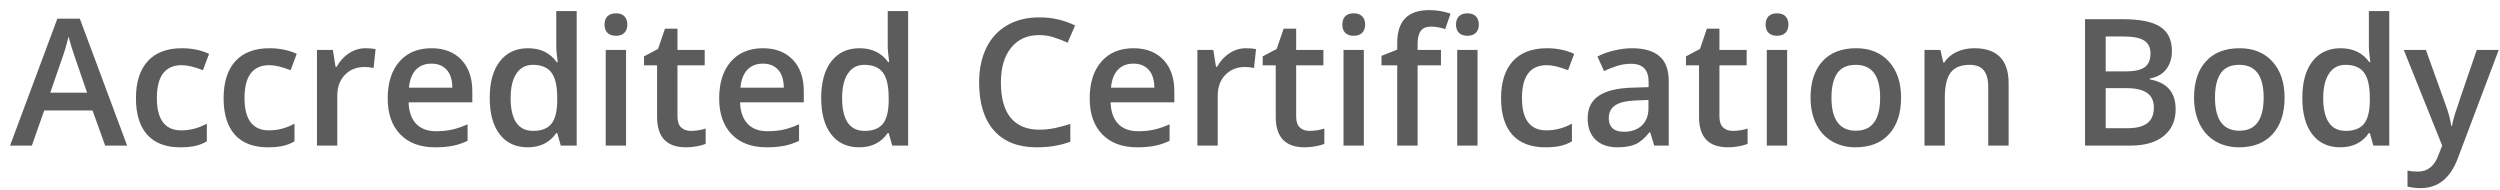 <svg width="184" height="14" viewBox="0 0 184 14" fill="none" xmlns="http://www.w3.org/2000/svg">
<path d="M7.74 10.715L6.811 8.131H3.254L2.344 10.715H0.74L4.221 1.374H5.876L9.356 10.715H7.74ZM6.41 6.821L5.538 4.288C5.474 4.118 5.385 3.851 5.271 3.486C5.161 3.122 5.084 2.854 5.042 2.685C4.928 3.206 4.76 3.777 4.539 4.396L3.699 6.821H6.41ZM13.263 10.842C12.198 10.842 11.388 10.532 10.832 9.913C10.281 9.29 10.005 8.397 10.005 7.235C10.005 6.05 10.293 5.141 10.871 4.505C11.451 3.868 12.29 3.55 13.383 3.55C14.126 3.55 14.794 3.688 15.388 3.964L14.937 5.167C14.305 4.92 13.783 4.797 13.371 4.797C12.154 4.797 11.545 5.606 11.545 7.222C11.545 8.011 11.696 8.605 11.996 9.003C12.302 9.398 12.747 9.595 13.333 9.595C13.999 9.595 14.629 9.43 15.223 9.099V10.403C14.955 10.56 14.669 10.672 14.364 10.74C14.063 10.809 13.695 10.842 13.263 10.842ZM19.715 10.842C18.651 10.842 17.84 10.532 17.284 9.913C16.733 9.29 16.457 8.397 16.457 7.235C16.457 6.05 16.745 5.141 17.322 4.505C17.904 3.868 18.742 3.55 19.836 3.55C20.578 3.55 21.246 3.688 21.84 3.964L21.389 5.167C20.757 4.92 20.235 4.797 19.823 4.797C18.606 4.797 17.997 5.606 17.997 7.222C17.997 8.011 18.147 8.605 18.449 9.003C18.754 9.398 19.2 9.595 19.785 9.595C20.451 9.595 21.081 9.43 21.675 9.099V10.403C21.407 10.56 21.121 10.672 20.815 10.74C20.515 10.809 20.148 10.842 19.715 10.842ZM26.899 3.55C27.2 3.55 27.448 3.571 27.643 3.614L27.497 5.007C27.285 4.957 27.064 4.931 26.835 4.931C26.237 4.931 25.751 5.126 25.378 5.516C25.009 5.906 24.824 6.414 24.824 7.037V10.715H23.329V3.677H24.5L24.697 4.918H24.774C25.007 4.498 25.31 4.165 25.683 3.919C26.061 3.673 26.466 3.55 26.899 3.55ZM32.027 10.842C30.933 10.842 30.076 10.524 29.457 9.887C28.842 9.247 28.534 8.367 28.534 7.247C28.534 6.098 28.821 5.194 29.393 4.536C29.966 3.879 30.753 3.55 31.754 3.55C32.683 3.55 33.417 3.832 33.955 4.396C34.494 4.961 34.763 5.737 34.763 6.726V7.534H30.074C30.095 8.216 30.279 8.742 30.627 9.111C30.975 9.476 31.465 9.658 32.097 9.658C32.513 9.658 32.899 9.62 33.255 9.544C33.616 9.464 34.002 9.332 34.414 9.149V10.365C34.049 10.539 33.68 10.662 33.306 10.734C32.933 10.806 32.507 10.842 32.027 10.842ZM31.754 4.683C31.279 4.683 30.897 4.834 30.608 5.134C30.324 5.435 30.155 5.874 30.099 6.452H33.294C33.285 5.87 33.145 5.431 32.874 5.134C32.602 4.834 32.228 4.683 31.754 4.683ZM38.835 10.842C37.958 10.842 37.273 10.524 36.781 9.887C36.289 9.251 36.043 8.359 36.043 7.209C36.043 6.055 36.29 5.158 36.787 4.518C37.287 3.873 37.979 3.55 38.861 3.55C39.786 3.55 40.49 3.891 40.973 4.575H41.05C40.978 4.07 40.942 3.671 40.942 3.378V0.814H42.444V10.715H41.273L41.012 9.792H40.942C40.463 10.492 39.761 10.842 38.835 10.842ZM39.237 9.633C39.852 9.633 40.299 9.461 40.579 9.118C40.859 8.77 41.004 8.208 41.012 7.432V7.222C41.012 6.335 40.867 5.705 40.579 5.332C40.291 4.958 39.839 4.772 39.224 4.772C38.698 4.772 38.293 4.986 38.009 5.414C37.724 5.839 37.582 6.445 37.582 7.235C37.582 8.015 37.72 8.611 37.996 9.022C38.272 9.43 38.686 9.633 39.237 9.633ZM46.077 10.715H44.581V3.677H46.077V10.715ZM44.493 1.813C44.493 1.546 44.564 1.34 44.709 1.195C44.858 1.051 45.067 0.98 45.339 0.98C45.602 0.98 45.806 1.051 45.95 1.195C46.098 1.34 46.172 1.546 46.172 1.813C46.172 2.068 46.098 2.269 45.95 2.417C45.806 2.562 45.602 2.634 45.339 2.634C45.067 2.634 44.858 2.562 44.709 2.417C44.564 2.269 44.493 2.068 44.493 1.813ZM50.843 9.633C51.208 9.633 51.572 9.576 51.937 9.461V10.588C51.772 10.659 51.557 10.719 51.294 10.765C51.036 10.817 50.767 10.842 50.486 10.842C49.07 10.842 48.361 10.096 48.361 8.602V4.81H47.4V4.149L48.431 3.601L48.941 2.112H49.862V3.677H51.867V4.81H49.862V8.577C49.862 8.938 49.952 9.205 50.13 9.378C50.313 9.549 50.55 9.633 50.843 9.633ZM56.423 10.842C55.328 10.842 54.471 10.524 53.852 9.887C53.238 9.247 52.93 8.367 52.93 7.247C52.93 6.098 53.216 5.194 53.789 4.536C54.362 3.879 55.148 3.55 56.149 3.55C57.079 3.55 57.812 3.832 58.351 4.396C58.89 4.961 59.16 5.737 59.16 6.726V7.534H54.47C54.491 8.216 54.675 8.742 55.023 9.111C55.371 9.476 55.861 9.658 56.493 9.658C56.909 9.658 57.295 9.62 57.651 9.544C58.012 9.464 58.398 9.332 58.809 9.149V10.365C58.444 10.539 58.075 10.662 57.703 10.734C57.329 10.806 56.903 10.842 56.423 10.842ZM56.149 4.683C55.675 4.683 55.292 4.834 55.004 5.134C54.72 5.435 54.55 5.874 54.495 6.452H57.69C57.681 5.87 57.541 5.431 57.269 5.134C56.998 4.834 56.625 4.683 56.149 4.683ZM63.232 10.842C62.353 10.842 61.668 10.524 61.176 9.887C60.684 9.251 60.438 8.359 60.438 7.209C60.438 6.055 60.687 5.158 61.183 4.518C61.684 3.873 62.374 3.55 63.257 3.55C64.182 3.55 64.886 3.891 65.37 4.575H65.446C65.374 4.07 65.337 3.671 65.337 3.378V0.814H66.839V10.715H65.669L65.407 9.792H65.337C64.858 10.492 64.156 10.842 63.232 10.842ZM63.633 9.633C64.248 9.633 64.695 9.461 64.975 9.118C65.255 8.77 65.399 8.208 65.407 7.432V7.222C65.407 6.335 65.263 5.705 64.975 5.332C64.686 4.958 64.234 4.772 63.62 4.772C63.093 4.772 62.689 4.986 62.404 5.414C62.12 5.839 61.978 6.445 61.978 7.235C61.978 8.015 62.116 8.611 62.391 9.022C62.667 9.43 63.081 9.633 63.633 9.633ZM76.479 2.583C75.605 2.583 74.919 2.893 74.418 3.512C73.917 4.132 73.667 4.986 73.667 6.076C73.667 7.218 73.906 8.081 74.386 8.666C74.87 9.251 75.567 9.544 76.479 9.544C76.874 9.544 77.255 9.506 77.624 9.43C77.994 9.349 78.378 9.247 78.776 9.124V10.428C78.047 10.704 77.219 10.842 76.295 10.842C74.933 10.842 73.888 10.431 73.158 9.608C72.428 8.78 72.063 7.599 72.063 6.063C72.063 5.097 72.239 4.25 72.592 3.525C72.948 2.799 73.461 2.244 74.131 1.858C74.801 1.471 75.588 1.278 76.492 1.278C77.442 1.278 78.321 1.478 79.126 1.876L78.579 3.143C78.265 2.995 77.932 2.865 77.58 2.755C77.233 2.64 76.865 2.583 76.479 2.583ZM83.695 10.842C82.601 10.842 81.744 10.524 81.124 9.887C80.509 9.247 80.201 8.367 80.201 7.247C80.201 6.098 80.488 5.194 81.061 4.536C81.633 3.879 82.42 3.55 83.422 3.55C84.35 3.55 85.084 3.832 85.623 4.396C86.162 4.961 86.431 5.737 86.431 6.726V7.534H81.741C81.763 8.216 81.948 8.742 82.295 9.111C82.643 9.476 83.132 9.658 83.765 9.658C84.181 9.658 84.567 9.62 84.923 9.544C85.284 9.464 85.67 9.332 86.081 9.149V10.365C85.716 10.539 85.347 10.662 84.974 10.734C84.601 10.806 84.174 10.842 83.695 10.842ZM83.422 4.683C82.946 4.683 82.565 4.834 82.276 5.134C81.992 5.435 81.822 5.874 81.767 6.452H84.961C84.953 5.87 84.813 5.431 84.542 5.134C84.269 4.834 83.897 4.683 83.422 4.683ZM91.7 3.55C92 3.55 92.249 3.571 92.444 3.614L92.298 5.007C92.086 4.957 91.865 4.931 91.636 4.931C91.038 4.931 90.552 5.126 90.178 5.516C89.809 5.906 89.625 6.414 89.625 7.037V10.715H88.13V3.677H89.3L89.498 4.918H89.574C89.808 4.498 90.111 4.165 90.485 3.919C90.862 3.673 91.267 3.55 91.7 3.55ZM96.376 9.633C96.741 9.633 97.106 9.576 97.471 9.461V10.588C97.305 10.659 97.091 10.719 96.829 10.765C96.57 10.817 96.3 10.842 96.02 10.842C94.603 10.842 93.895 10.096 93.895 8.602V4.81H92.934V4.149L93.965 3.601L94.474 2.112H95.397V3.677H97.401V4.81H95.397V8.577C95.397 8.938 95.486 9.205 95.664 9.378C95.846 9.549 96.083 9.633 96.376 9.633ZM100.379 10.715H98.883V3.677H100.379V10.715ZM98.795 1.813C98.795 1.546 98.866 1.34 99.01 1.195C99.16 1.051 99.369 0.98 99.641 0.98C99.904 0.98 100.108 1.051 100.252 1.195C100.4 1.34 100.474 1.546 100.474 1.813C100.474 2.068 100.4 2.269 100.252 2.417C100.108 2.562 99.904 2.634 99.641 2.634C99.369 2.634 99.16 2.562 99.01 2.417C98.866 2.269 98.795 2.068 98.795 1.813ZM106.055 4.81H104.336V10.715H102.835V4.81H101.677V4.11L102.835 3.652V3.194C102.835 2.362 103.03 1.748 103.42 1.348C103.81 0.945 104.406 0.744 105.209 0.744C105.734 0.744 106.252 0.831 106.761 1.005L106.367 2.138C105.997 2.019 105.645 1.959 105.31 1.959C104.971 1.959 104.722 2.065 104.566 2.278C104.413 2.485 104.336 2.799 104.336 3.219V3.677H106.055V4.81ZM108.746 10.715H107.25V3.677H108.746V10.715ZM107.162 1.813C107.162 1.546 107.234 1.34 107.378 1.195C107.527 1.051 107.737 0.98 108.008 0.98C108.271 0.98 108.475 1.051 108.619 1.195C108.767 1.34 108.842 1.546 108.842 1.813C108.842 2.068 108.767 2.269 108.619 2.417C108.475 2.562 108.271 2.634 108.008 2.634C107.737 2.634 107.527 2.562 107.378 2.417C107.234 2.269 107.162 2.068 107.162 1.813ZM113.734 10.842C112.67 10.842 111.86 10.532 111.304 9.913C110.753 9.29 110.477 8.397 110.477 7.235C110.477 6.05 110.766 5.141 111.342 4.505C111.923 3.868 112.761 3.55 113.856 3.55C114.598 3.55 115.266 3.688 115.86 3.964L115.408 5.167C114.776 4.92 114.254 4.797 113.843 4.797C112.625 4.797 112.017 5.606 112.017 7.222C112.017 8.011 112.167 8.605 112.469 9.003C112.774 9.398 113.22 9.595 113.804 9.595C114.471 9.595 115.1 9.43 115.695 9.099V10.403C115.427 10.56 115.141 10.672 114.836 10.74C114.534 10.809 114.168 10.842 113.734 10.842ZM121.752 10.715L121.453 9.735H121.402C121.063 10.163 120.721 10.456 120.378 10.613C120.034 10.765 119.593 10.842 119.054 10.842C118.363 10.842 117.822 10.655 117.431 10.282C117.045 9.909 116.852 9.381 116.852 8.697C116.852 7.973 117.122 7.425 117.661 7.056C118.199 6.687 119.02 6.485 120.123 6.452L121.338 6.414V6.038C121.338 5.589 121.232 5.253 121.021 5.032C120.812 4.808 120.488 4.695 120.047 4.695C119.687 4.695 119.34 4.748 119.01 4.855C118.679 4.961 118.361 5.086 118.055 5.23L117.571 4.161C117.953 3.961 118.371 3.811 118.825 3.709C119.279 3.603 119.708 3.55 120.11 3.55C121.005 3.55 121.68 3.745 122.134 4.136C122.592 4.526 122.821 5.139 122.821 5.975V10.715H121.752ZM119.525 9.697C120.068 9.697 120.503 9.546 120.829 9.245C121.161 8.939 121.326 8.513 121.326 7.966V7.355L120.422 7.393C119.718 7.419 119.205 7.538 118.883 7.749C118.564 7.958 118.405 8.278 118.405 8.71C118.405 9.024 118.498 9.268 118.685 9.443C118.872 9.612 119.151 9.697 119.525 9.697ZM127.53 9.633C127.895 9.633 128.26 9.576 128.624 9.461V10.588C128.458 10.659 128.244 10.719 127.982 10.765C127.723 10.817 127.453 10.842 127.173 10.842C125.757 10.842 125.048 10.096 125.048 8.602V4.81H124.087V4.149L125.118 3.601L125.627 2.112H126.55V3.677H128.554V4.81H126.55V8.577C126.55 8.938 126.639 9.205 126.817 9.378C127 9.549 127.237 9.633 127.53 9.633ZM131.532 10.715H130.037V3.677H131.532V10.715ZM129.948 1.813C129.948 1.546 130.02 1.34 130.164 1.195C130.313 1.051 130.522 0.98 130.794 0.98C131.057 0.98 131.261 1.051 131.405 1.195C131.553 1.34 131.627 1.546 131.627 1.813C131.627 2.068 131.553 2.269 131.405 2.417C131.261 2.562 131.057 2.634 130.794 2.634C130.522 2.634 130.313 2.562 130.164 2.417C130.02 2.269 129.948 2.068 129.948 1.813ZM139.919 7.183C139.919 8.333 139.624 9.23 139.034 9.875C138.444 10.519 137.623 10.842 136.571 10.842C135.914 10.842 135.333 10.694 134.828 10.396C134.323 10.1 133.935 9.673 133.664 9.118C133.392 8.562 133.256 7.917 133.256 7.183C133.256 6.042 133.549 5.151 134.134 4.511C134.72 3.87 135.545 3.55 136.609 3.55C137.628 3.55 138.434 3.879 139.028 4.536C139.621 5.189 139.919 6.072 139.919 7.183ZM134.796 7.183C134.796 8.808 135.397 9.62 136.597 9.62C137.785 9.62 138.378 8.808 138.378 7.183C138.378 5.576 137.781 4.772 136.584 4.772C135.956 4.772 135.5 4.979 135.216 5.396C134.937 5.811 134.796 6.407 134.796 7.183ZM147.834 10.715H146.333V6.388C146.333 5.845 146.222 5.44 146.002 5.172C145.785 4.905 145.439 4.772 144.964 4.772C144.332 4.772 143.87 4.958 143.577 5.332C143.285 5.705 143.138 6.331 143.138 7.209V10.715H141.643V3.677H142.814L143.023 4.6H143.1C143.312 4.265 143.613 4.006 144.003 3.824C144.394 3.641 144.827 3.55 145.301 3.55C146.99 3.55 147.834 4.409 147.834 6.127V10.715ZM153.459 1.412H156.22C157.501 1.412 158.427 1.599 158.995 1.972C159.568 2.345 159.853 2.935 159.853 3.741C159.853 4.284 159.714 4.736 159.434 5.097C159.154 5.457 158.751 5.684 158.225 5.778V5.841C158.878 5.964 159.357 6.208 159.663 6.572C159.972 6.933 160.127 7.423 160.127 8.043C160.127 8.878 159.835 9.533 159.249 10.009C158.668 10.479 157.858 10.715 156.819 10.715H153.459V1.412ZM154.98 5.255H156.443C157.079 5.255 157.544 5.155 157.837 4.957C158.129 4.753 158.276 4.409 158.276 3.925C158.276 3.489 158.117 3.173 157.799 2.977C157.485 2.782 156.984 2.685 156.297 2.685H154.98V5.255ZM154.98 6.489V9.436H156.596C157.233 9.436 157.711 9.315 158.034 9.073C158.361 8.827 158.524 8.441 158.524 7.915C158.524 7.432 158.358 7.073 158.027 6.84C157.697 6.607 157.194 6.489 156.52 6.489H154.98ZM168.145 7.183C168.145 8.333 167.85 9.23 167.26 9.875C166.671 10.519 165.85 10.842 164.798 10.842C164.14 10.842 163.559 10.694 163.054 10.396C162.549 10.1 162.162 9.673 161.89 9.118C161.618 8.562 161.482 7.917 161.482 7.183C161.482 6.042 161.776 5.151 162.361 4.511C162.946 3.87 163.771 3.55 164.836 3.55C165.854 3.55 166.66 3.879 167.254 4.536C167.847 5.189 168.145 6.072 168.145 7.183ZM163.023 7.183C163.023 8.808 163.623 9.62 164.823 9.62C166.011 9.62 166.605 8.808 166.605 7.183C166.605 5.576 166.007 4.772 164.81 4.772C164.182 4.772 163.727 4.979 163.443 5.396C163.163 5.811 163.023 6.407 163.023 7.183ZM172.242 10.842C171.364 10.842 170.679 10.524 170.187 9.887C169.695 9.251 169.45 8.359 169.45 7.209C169.45 6.055 169.697 5.158 170.194 4.518C170.694 3.873 171.385 3.55 172.268 3.55C173.193 3.55 173.897 3.891 174.38 4.575H174.457C174.385 4.07 174.349 3.671 174.349 3.378V0.814H175.85V10.715H174.679L174.419 9.792H174.349C173.87 10.492 173.168 10.842 172.242 10.842ZM172.643 9.633C173.259 9.633 173.706 9.461 173.986 9.118C174.266 8.77 174.41 8.208 174.419 7.432V7.222C174.419 6.335 174.274 5.705 173.986 5.332C173.698 4.958 173.246 4.772 172.631 4.772C172.105 4.772 171.7 4.986 171.416 5.414C171.131 5.839 170.989 6.445 170.989 7.235C170.989 8.015 171.127 8.611 171.403 9.022C171.679 9.43 172.092 9.633 172.643 9.633ZM176.919 3.677H178.548L179.98 7.667C180.196 8.236 180.341 8.77 180.413 9.271H180.464C180.502 9.037 180.572 8.755 180.674 8.425C180.775 8.089 181.314 6.506 182.29 3.677H183.906L180.896 11.65C180.349 13.113 179.437 13.846 178.16 13.846C177.83 13.846 177.507 13.809 177.193 13.737V12.554C177.417 12.604 177.675 12.63 177.963 12.63C178.684 12.63 179.191 12.213 179.484 11.376L179.744 10.715L176.919 3.677Z" fill="#5C5C5C"/>
</svg>
